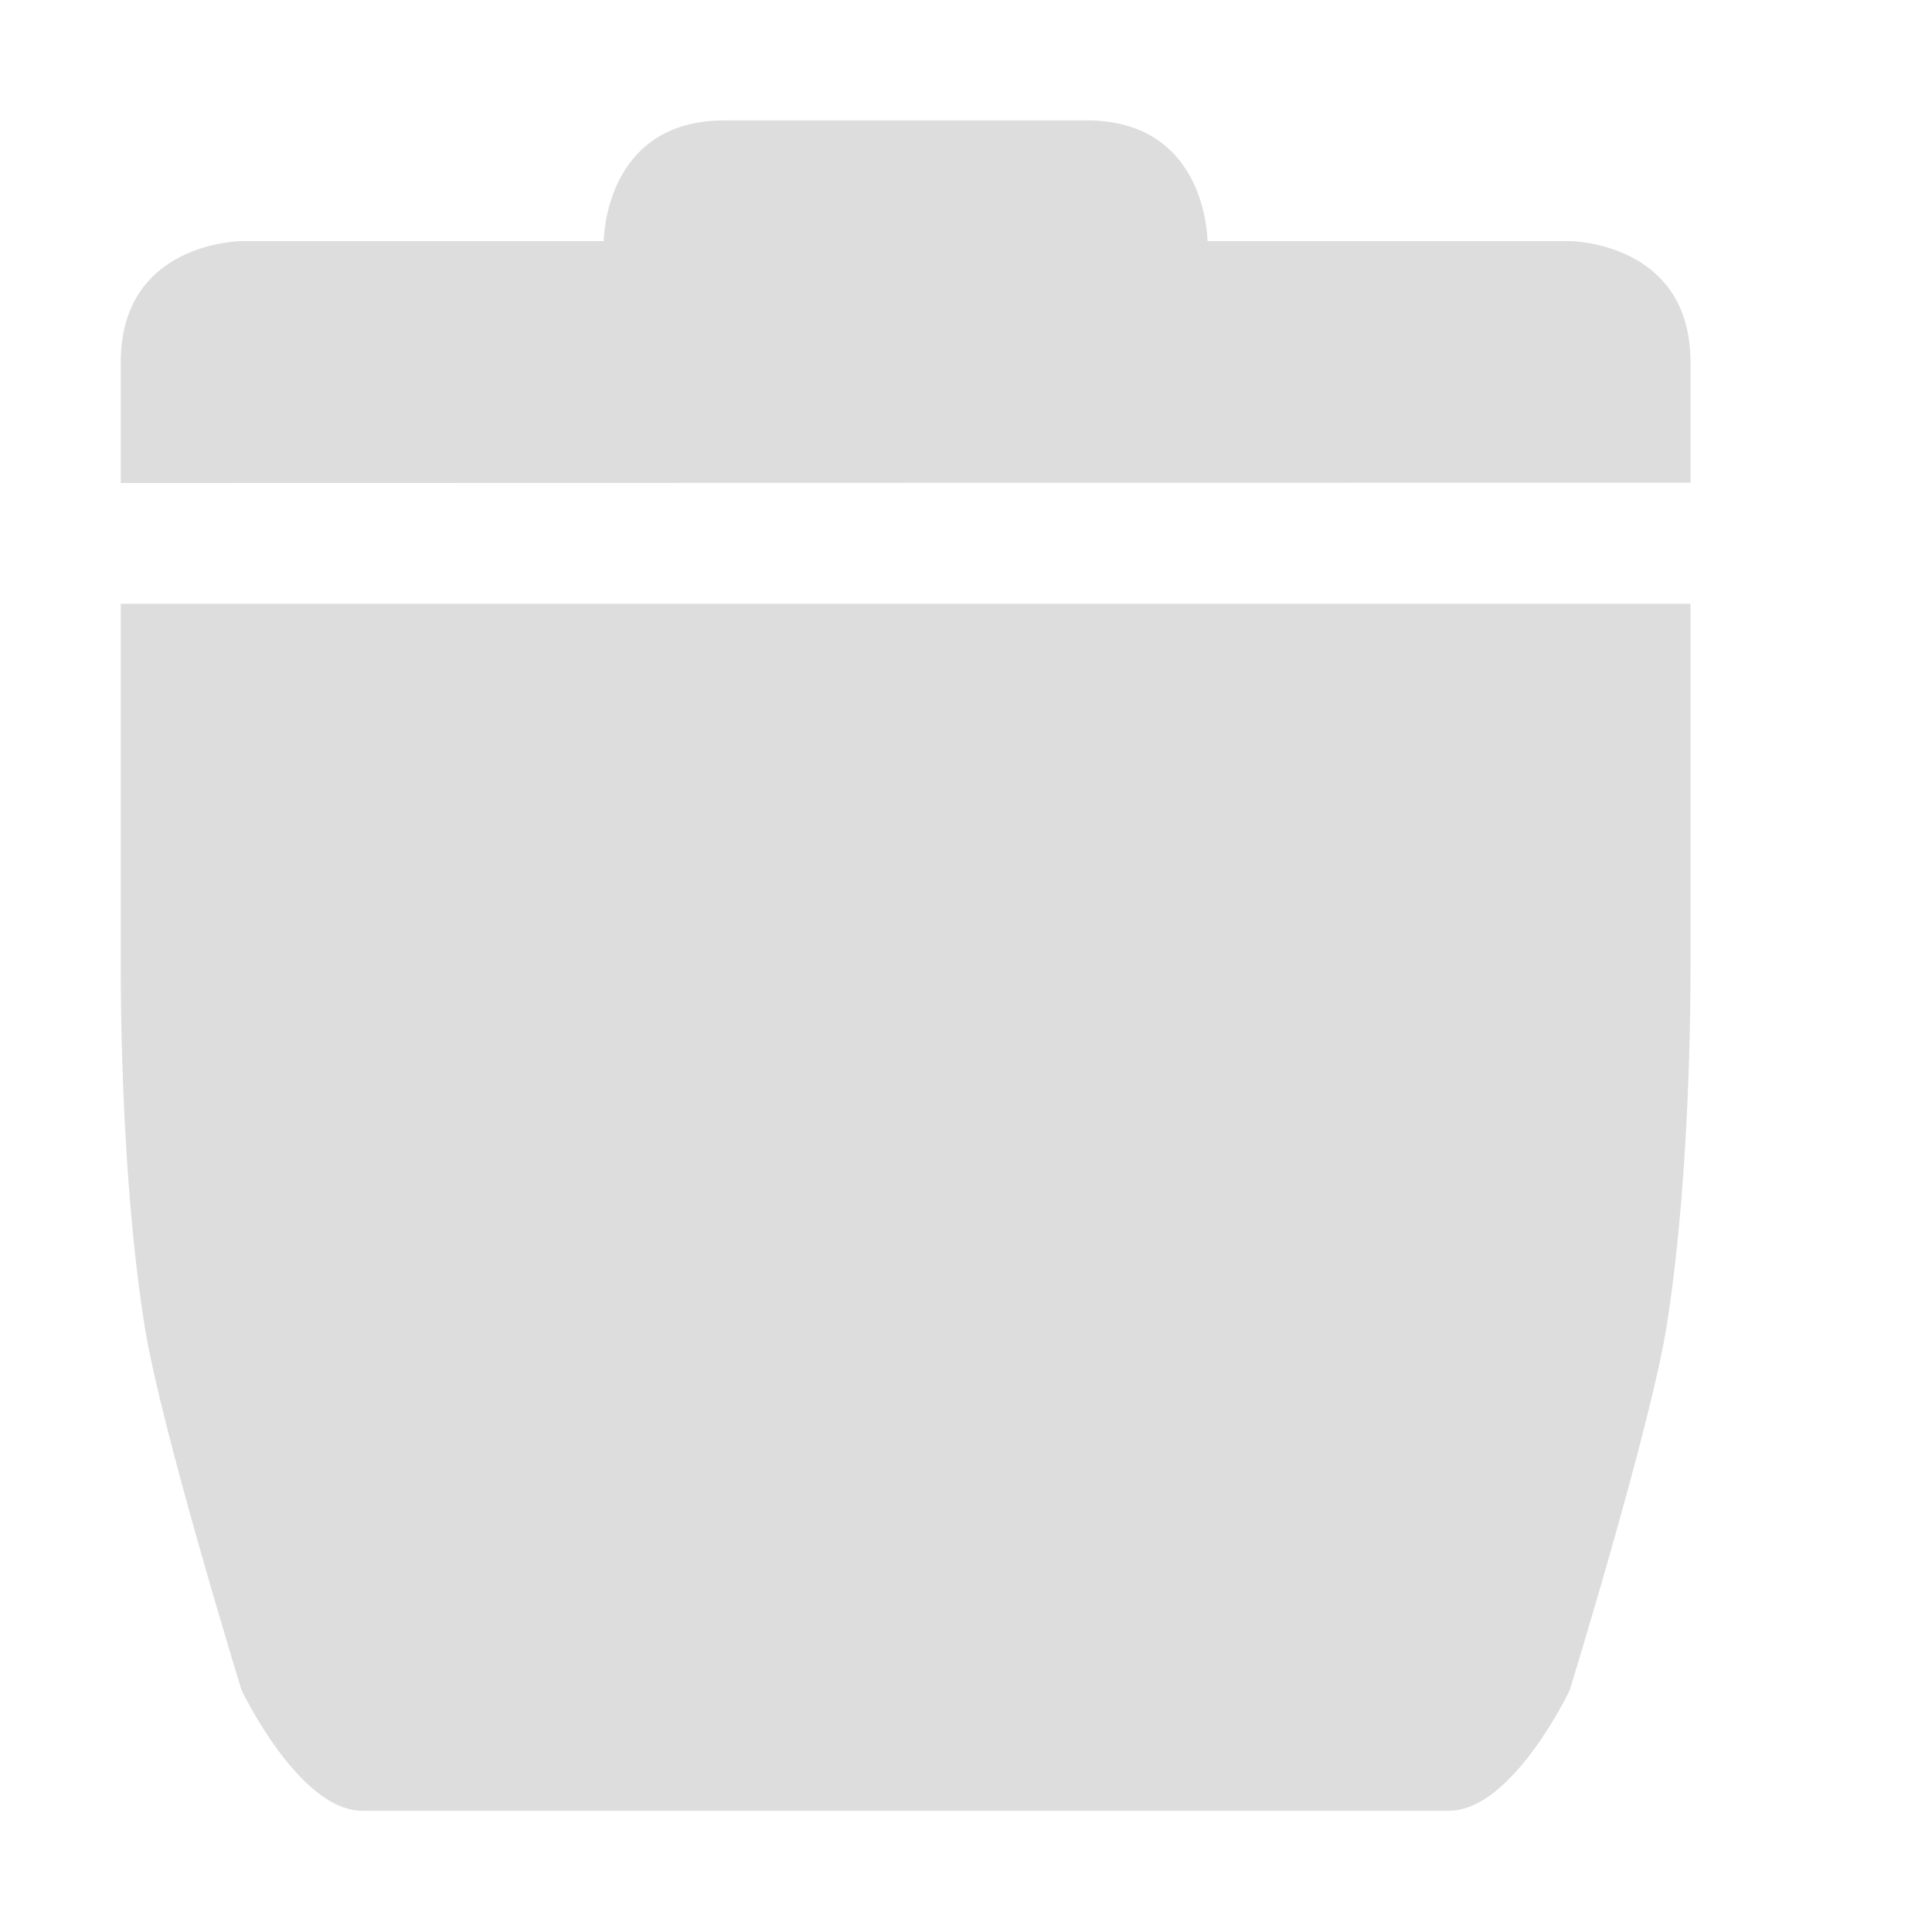 <?xml version="1.0" encoding="UTF-8" standalone="no"?>
<!-- Created with Inkscape (http://www.inkscape.org/) -->
<svg id="svg7384" xmlns:rdf="http://www.w3.org/1999/02/22-rdf-syntax-ns#" style="enable-background:new" xmlns="http://www.w3.org/2000/svg" xmlns:osb="http://www.openswatchbook.org/uri/2009/osb" height="16" width="16" version="1.1" xmlns:cc="http://creativecommons.org/ns#" xmlns:dc="http://purl.org/dc/elements/1.1/">
 <title id="title8473">Paper Symbolic Icon Theme</title>
 <defs id="defs7386">
  <filter id="filter7554" color-interpolation-filters="sRGB">
   <feBlend id="feBlend7556" in2="BackgroundImage" mode="darken"/>
  </filter>
 </defs>
 <g id="layer9" transform="translate(-561 391)">
  <path id="path5087" style="block-progression:tb;text-indent:0;color:#dddddd;enable-background:accumulate;text-transform:none;fill:#dddddd" d="m562-386v3c0 1 0.062 2.147 0.2 2.996 0.138 0.849 0.8 3 0.8 3s0.476 1 1 1h8 1c0.524-0 1-0.996 1-1 0 0 0.662-2.151 0.8-3 0.138-0.849 0.2-1.996 0.2-2.996v-3z"/>
  <path id="path5089" style="block-progression:tb;text-indent:0;color:#dddddd;enable-background:accumulate;text-transform:none;fill:#dddddd" d="m562-388v1l13-0.003-0-0.997c0-1-1-1.003-1-1.003h-3s0-1-1-1h-3c-1 0-1 1-1 1h-3s-1 0.003-1 1.003z"/>
 </g>
</svg>
